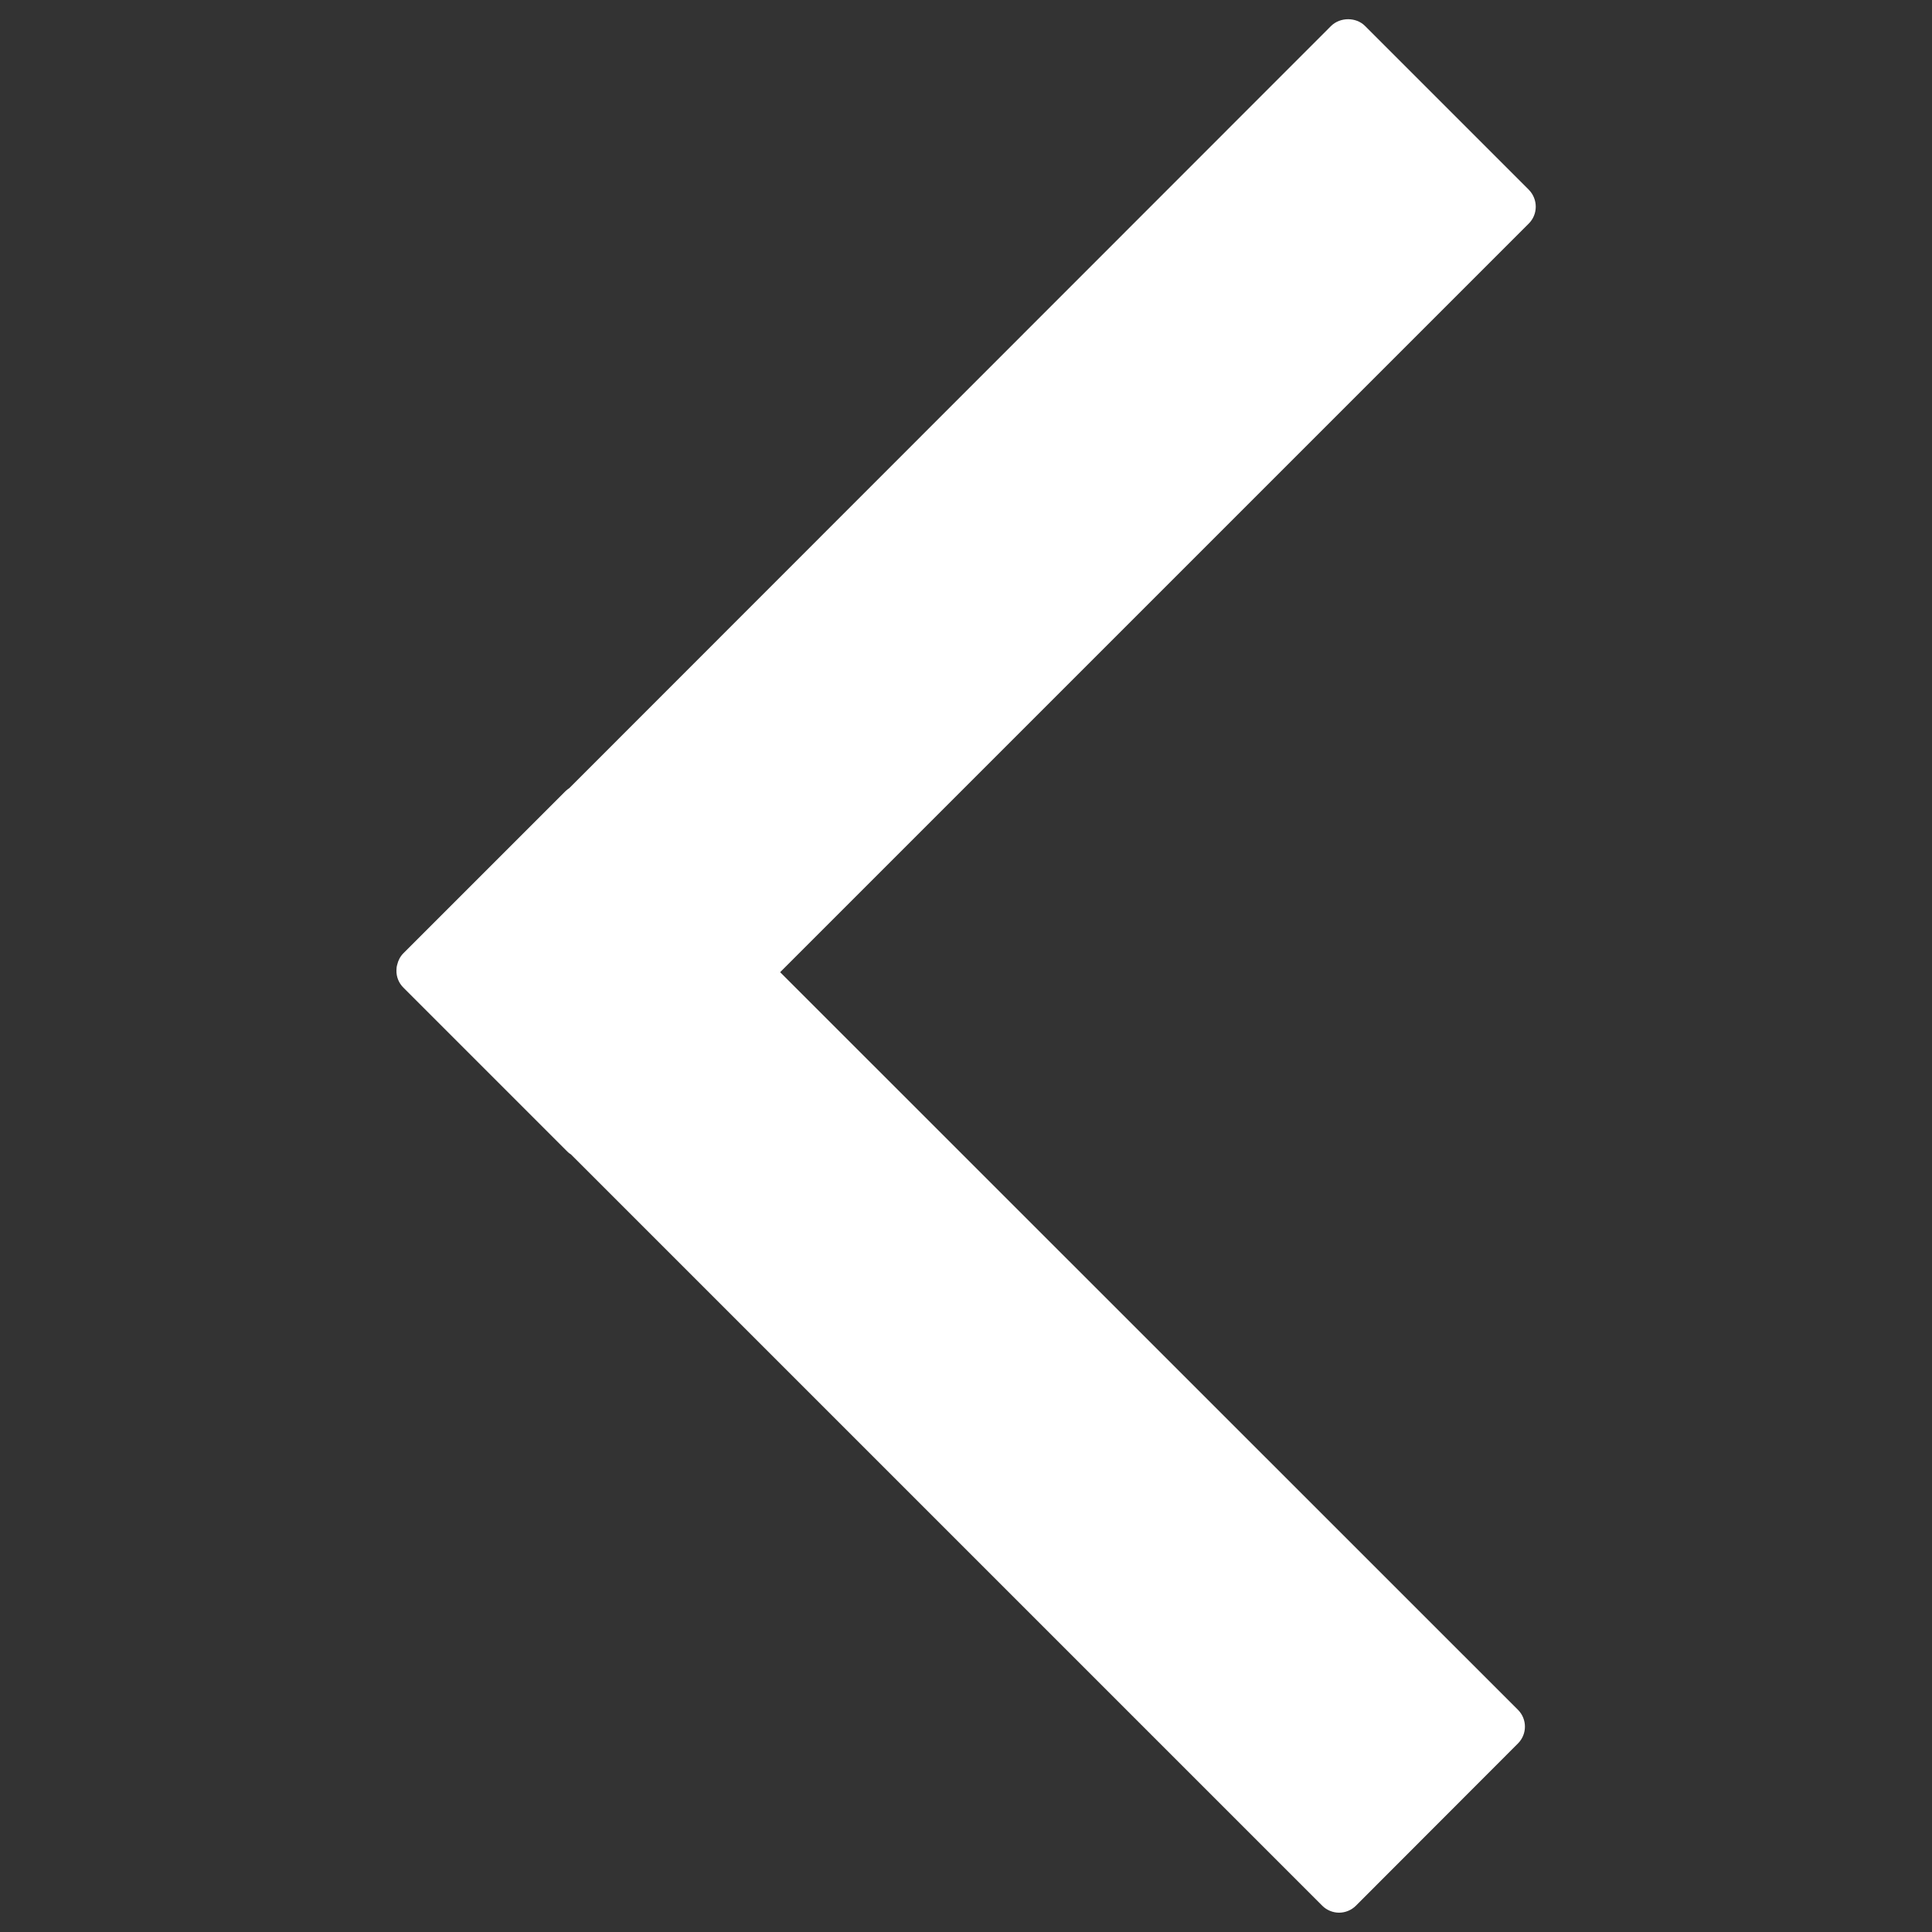 <?xml version="1.0" encoding="utf-8"?>
<!DOCTYPE svg PUBLIC "-//W3C//DTD SVG 1.1//EN" "http://www.w3.org/Graphics/SVG/1.1/DTD/svg11.dtd">
<svg version="1.1" xmlns="http://www.w3.org/2000/svg" xmlns:xlink="http://www.w3.org/1999/xlink" x="0px" y="0px" viewBox="0 0 1000 1000" enable-background="new 0 0 1000 1000" xml:space="preserve">
<rect x="0" y="0" width="1000" height="1000" fill="#333333" stroke="none"/>
<g><path   fill="#fff" d="M791.3,98.2l-84.8-84.8c-4.6-4.6-12.8-4.6-17.5,0L294.7,407.9c-0.7,0.5-1.4,1-2,1.6l-83.9,83.9c-1.6,1.6-2.7,3.7-3.2,5.9c-0.3,1-0.4,1.9-0.4,2.9c-0.1,3.4,1.2,6.6,3.6,9l84.8,84.8c0.6,0.6,1.2,1.1,1.9,1.5l388.9,388.9c2.3,2.3,5.5,3.6,8.7,3.6s6.4-1.3,8.7-3.6l83.9-84c4.8-4.8,4.8-12.6,0-17.4L403.8,503.2l387.5-387.5C796.1,110.9,796.1,103.1,791.3,98.2z"/></g>
</svg>